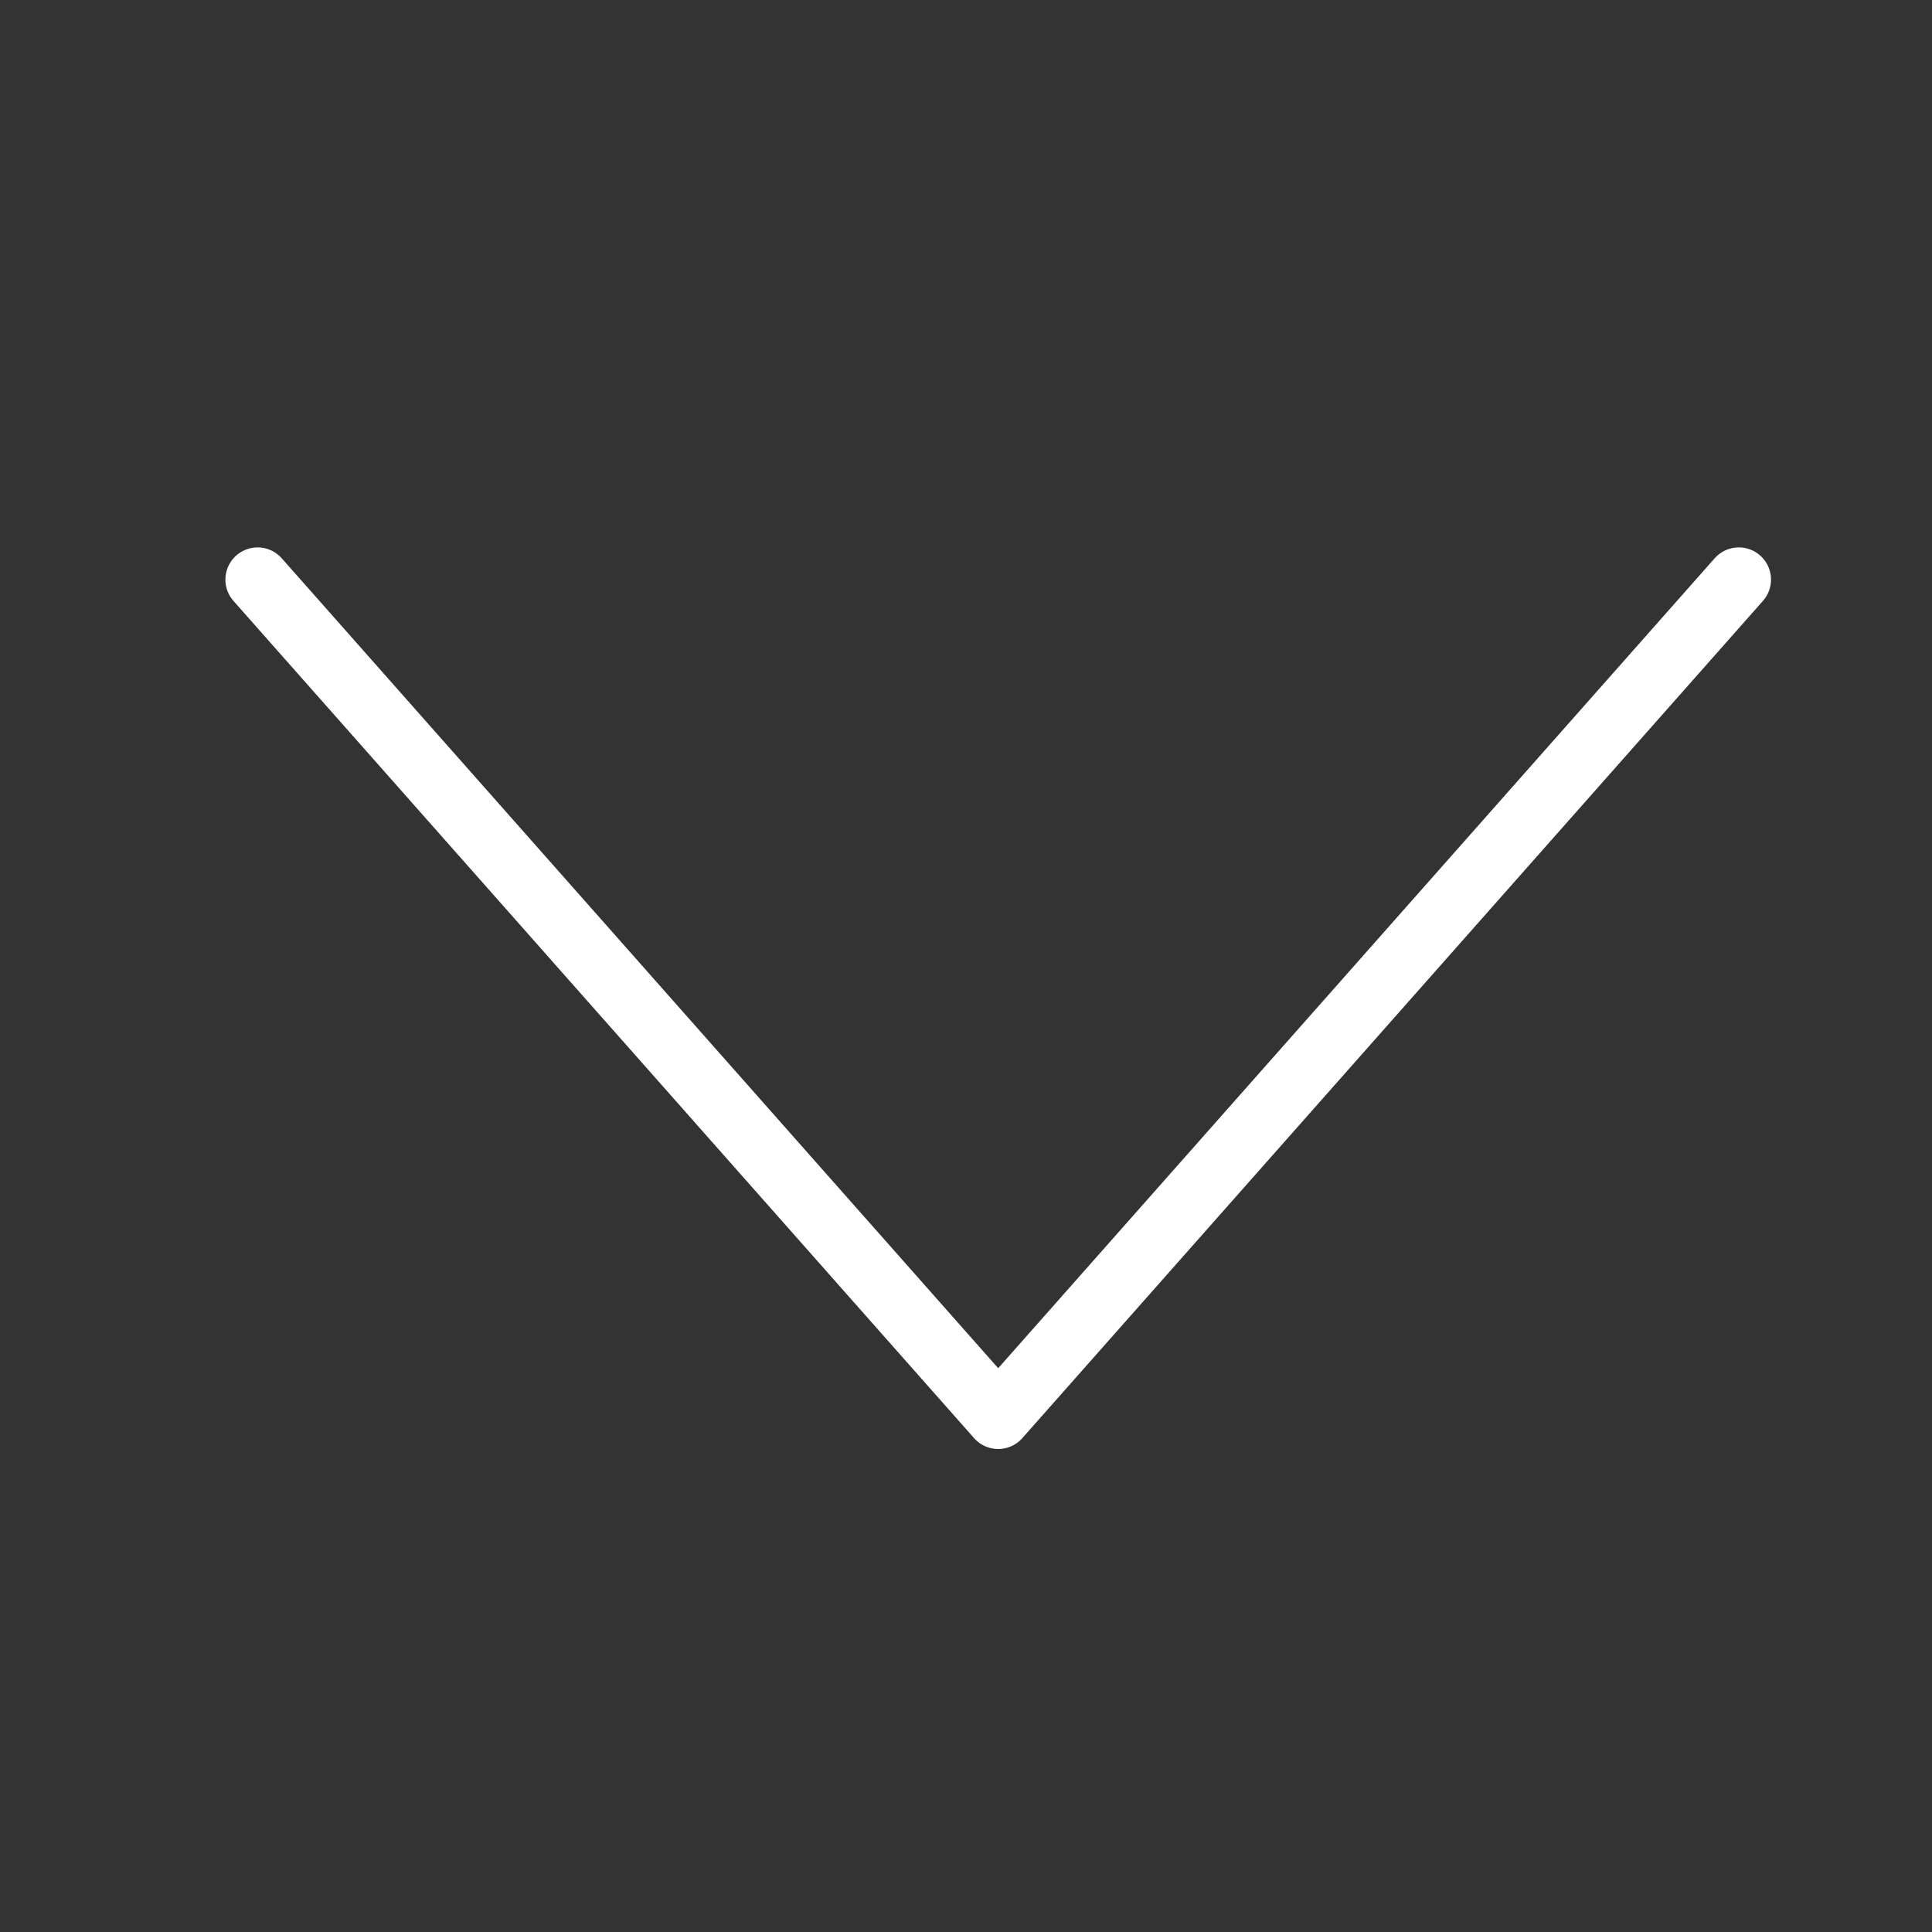 <svg width="26" height="26" viewBox="0 0 30 30" fill="none" xmlns="http://www.w3.org/2000/svg">
<rect x="0" y="0" width="30" height="30" fill="#333333" stroke="none"/>
<path d="M4 9L15.5 22L27 9" stroke="white" stroke-miterlimit="10" stroke-linecap="round" stroke-linejoin="round"/>
</svg>
